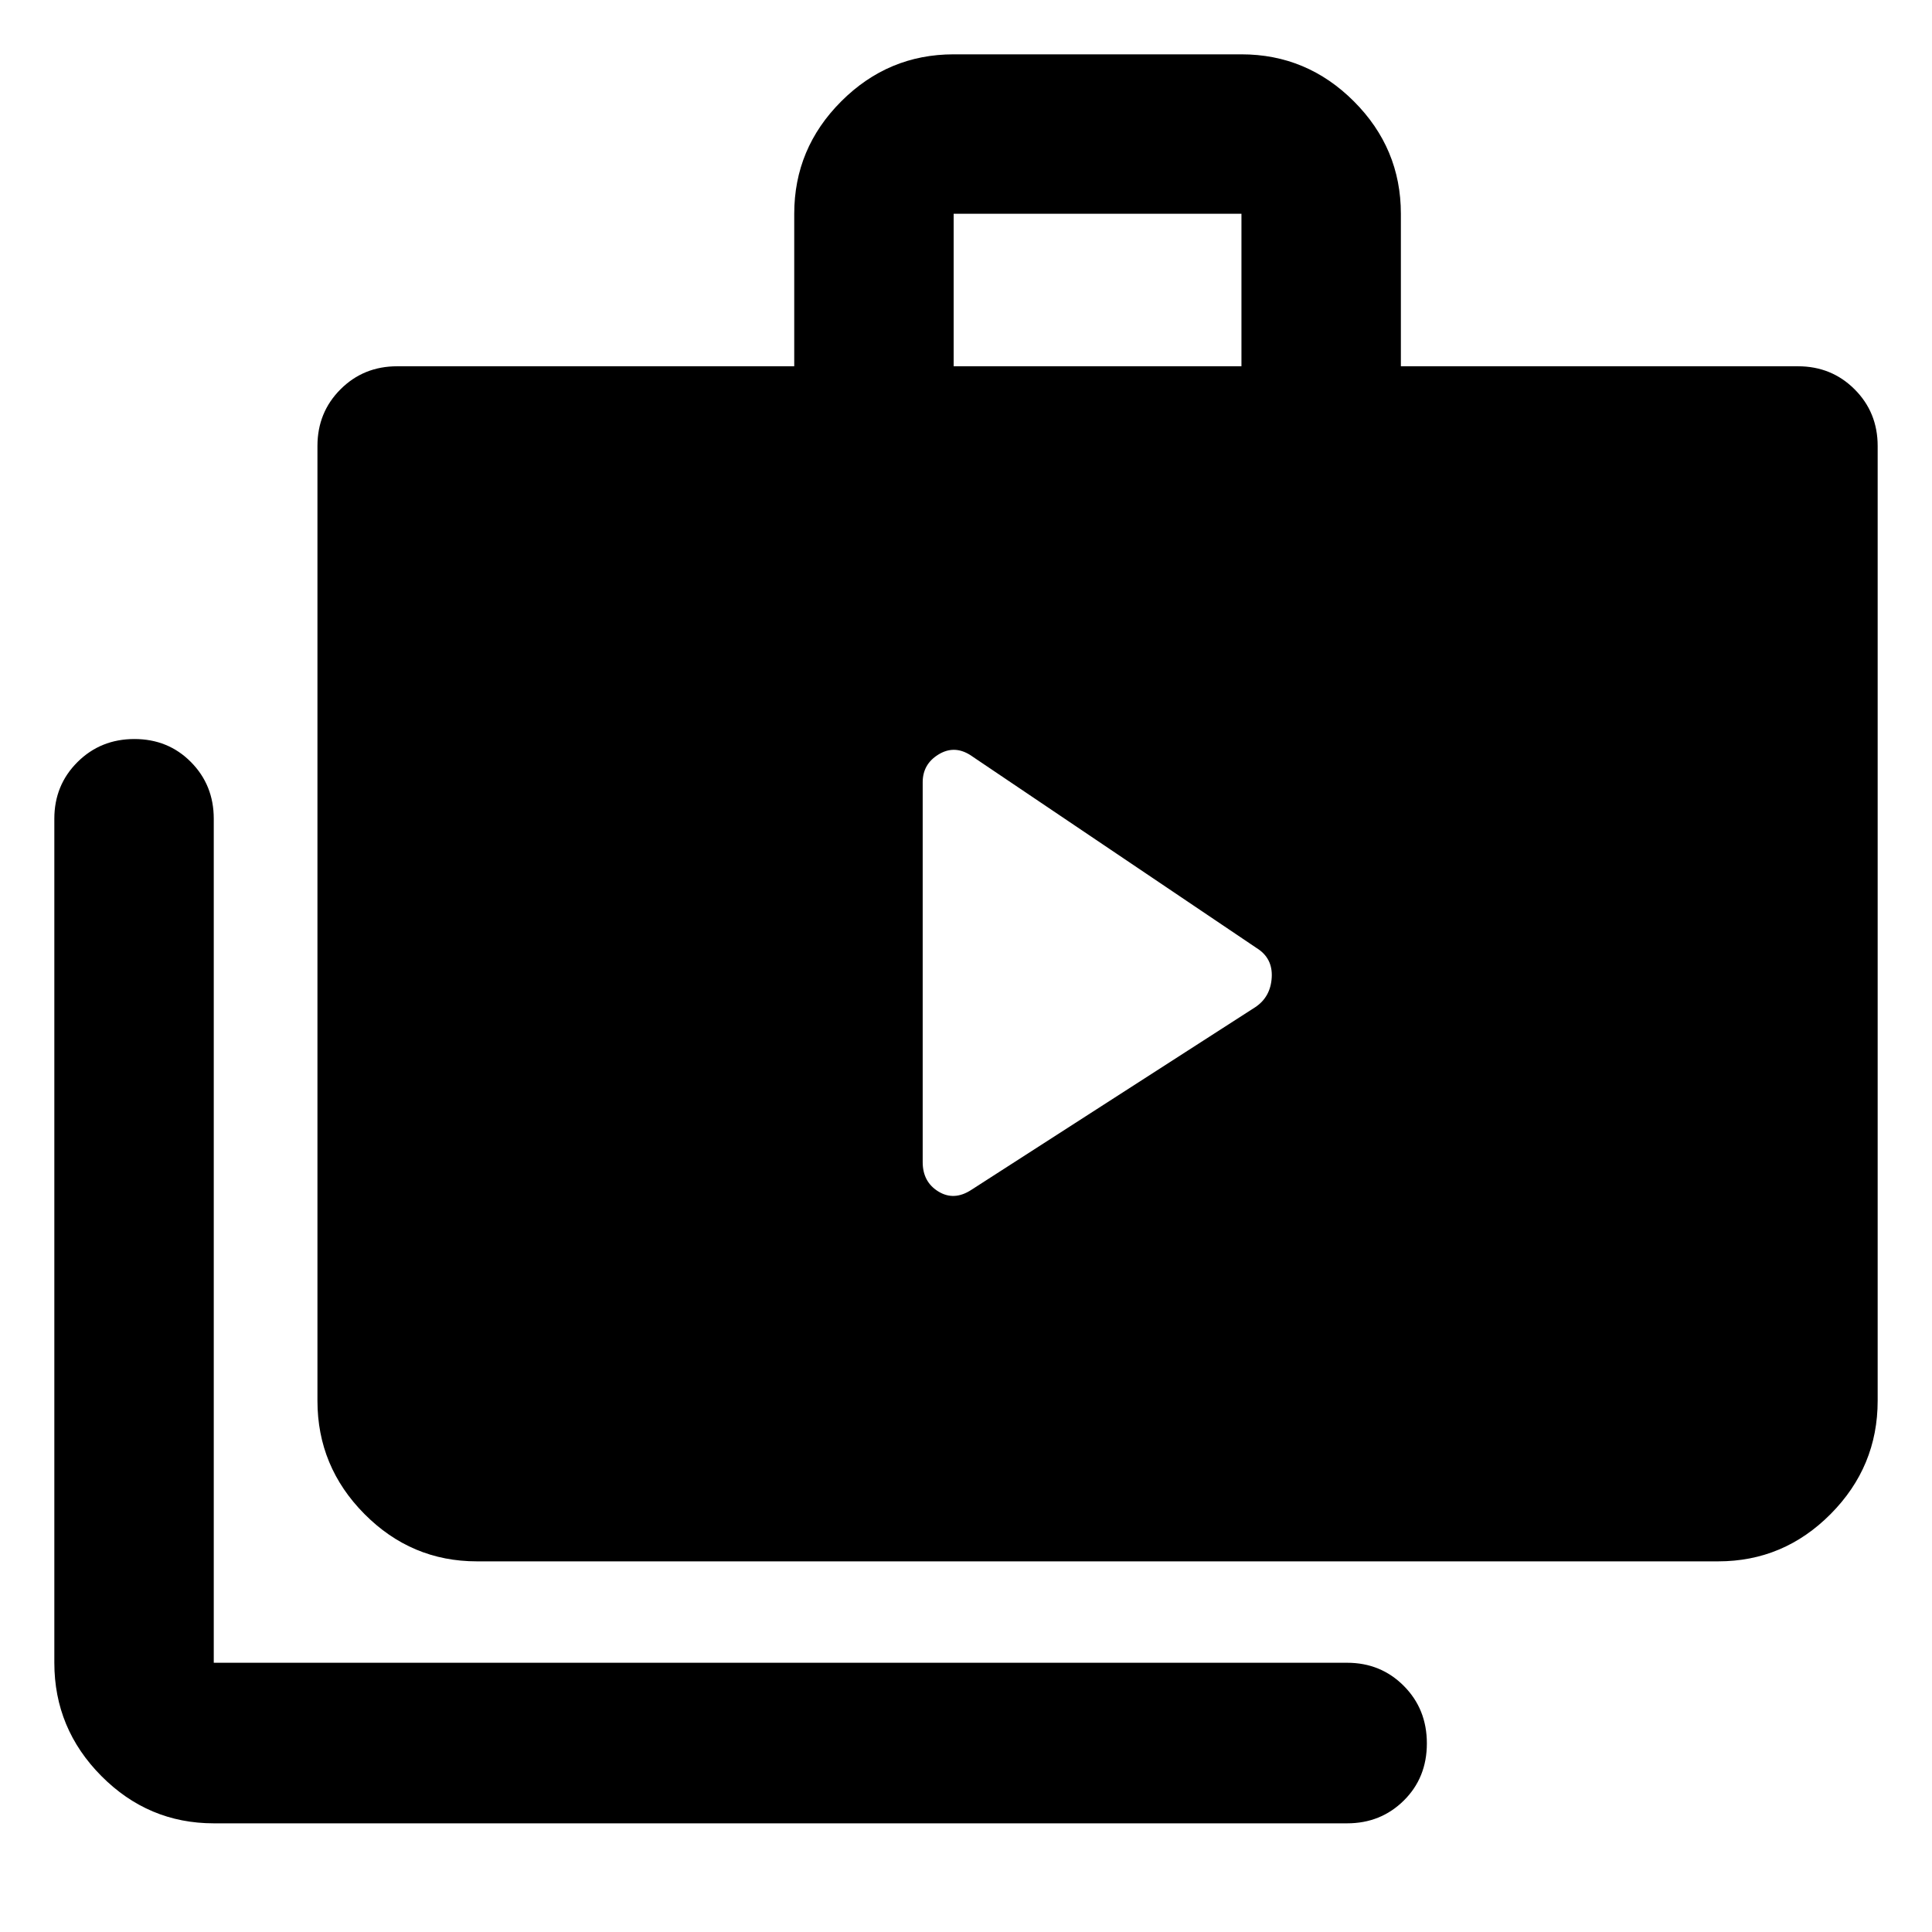 <svg xmlns="http://www.w3.org/2000/svg" width="48" height="48" viewBox="0 -960 960 960"><path d="M106.218-53.999q-32.507 0-55.863-23.521-23.356-23.522-23.356-56.262v-419.391q0-16.707 11.502-28.158t28.283-11.451q16.781 0 28.107 11.451 11.327 11.451 11.327 28.158v419.391h563.173q16.707 0 28.158 11.501Q709-110.779 709-93.715t-11.451 28.39q-11.451 11.326-28.158 11.326H106.218Zm130.739-130.174q-32.507 0-55.862-23.522-23.356-23.522-23.356-56.262v-474.434q0-16.707 11.451-28.158T197.348-778h197.304v-75.782q0-32.507 23.356-55.863 23.355-23.356 55.862-23.356h143q32.506 0 55.862 23.356t23.356 55.863V-778h197.303q16.707 0 28.158 11.451 11.452 11.451 11.452 28.158v474.434q0 32.74-23.356 56.262t-55.863 23.522H236.957ZM473.87-778h143v-75.782h-143V-778Zm-15.391 395.449q0 9.812 7.782 14.595 7.783 4.782 16.348-.783l141.173-90.826q7.566-5.065 8.131-14.728.565-9.663-7.565-14.663l-142.304-95.913q-8-5-15.783-.192-7.782 4.809-7.782 13.757v188.753Z"/></svg>